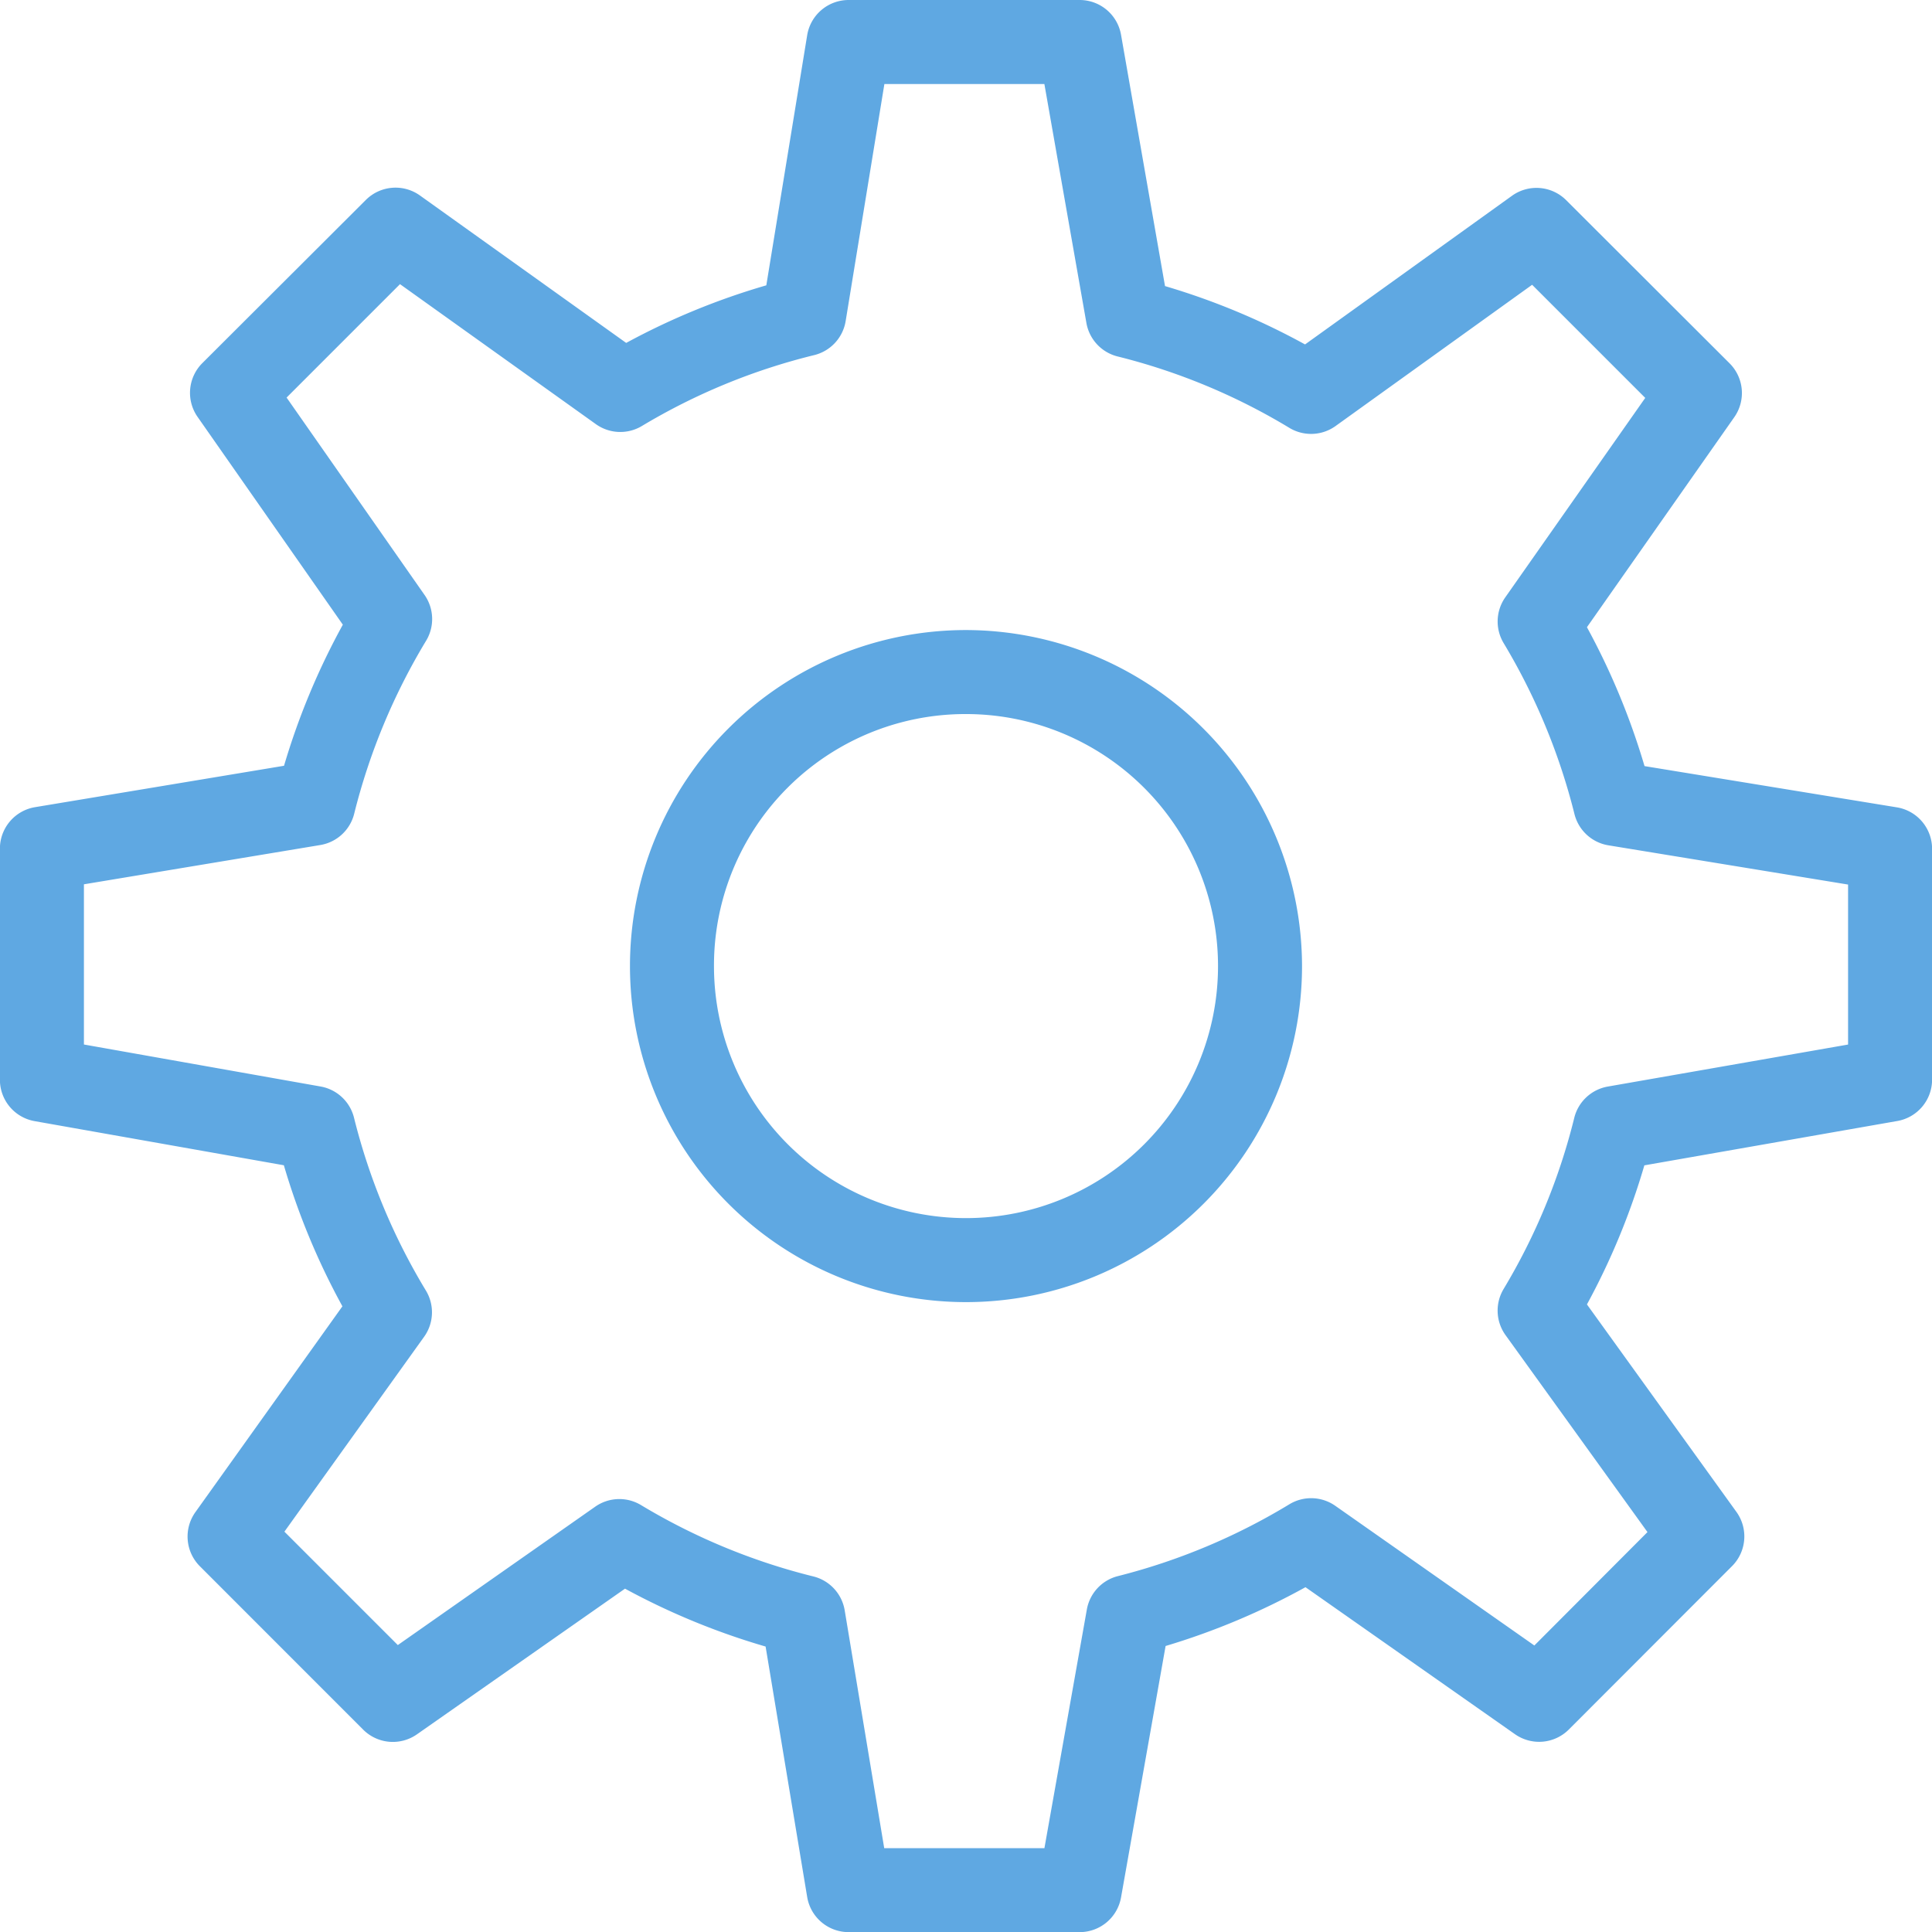 <svg xmlns="http://www.w3.org/2000/svg" width="45.996" height="46" viewBox="0 0 45.996 46">
  <path id="icons8-configurações" d="M22.205,2a1,1,0,0,0-.986.838l-.973,5.955a16.771,16.771,0,0,0-3.336,1.371L12,6.654a1,1,0,0,0-1.287.105L6.818,10.646a1,1,0,0,0-.111,1.281l3.457,4.945a16.919,16.919,0,0,0-1.4,3.359l-5.93.986A1,1,0,0,0,2,22.205v5.5a1,1,0,0,0,.824.986L8.76,29.742A16.821,16.821,0,0,0,10.154,33.1L6.654,38a1,1,0,0,0,.105,1.287l3.889,3.891a1,1,0,0,0,1.279.113l4.955-3.469A16.852,16.852,0,0,0,20.229,41.2l.99,5.963a1,1,0,0,0,.986.836h5.5a1,1,0,0,0,.986-.826l1.061-5.986a16.849,16.849,0,0,0,3.33-1.4l4.988,3.5a1,1,0,0,0,1.281-.111l3.889-3.893a1,1,0,0,0,.1-1.291l-3.557-4.937a16.766,16.766,0,0,0,1.367-3.311l6.018-1.055A1,1,0,0,0,48,27.707v-5.5a1,1,0,0,0-.838-.986l-6.008-.982a16.882,16.882,0,0,0-1.371-3.307l3.508-5a1,1,0,0,0-.111-1.281L39.287,6.764A1,1,0,0,0,38,6.66L33.072,10.2a16.76,16.76,0,0,0-3.334-1.389L28.691,2.828A1,1,0,0,0,27.705,2Zm.852,2h3.809l1,5.686a1,1,0,0,0,.742.8,14.8,14.8,0,0,1,4.09,1.7,1,1,0,0,0,1.1-.043l4.68-3.363,2.693,2.693-3.332,4.748a1,1,0,0,0-.039,1.09,14.927,14.927,0,0,1,1.686,4.07,1,1,0,0,0,.809.744L46,23.059v3.809l-5.719,1a1,1,0,0,0-.8.746A14.8,14.8,0,0,1,37.8,32.686a1,1,0,0,0,.045,1.1l3.379,4.689-2.693,2.7-4.74-3.326a1,1,0,0,0-1.094-.035,14.9,14.9,0,0,1-4.08,1.709,1,1,0,0,0-.74.795L26.867,46H23.053l-.941-5.662a1,1,0,0,0-.746-.807,14.9,14.9,0,0,1-4.105-1.7,1,1,0,0,0-1.088.039l-4.7,3.295-2.7-2.7L12.1,33.824a1,1,0,0,0,.041-1.1,14.86,14.86,0,0,1-1.711-4.115,1,1,0,0,0-.795-.742L4,26.867V23.053l5.627-.935a1,1,0,0,0,.807-.744,14.953,14.953,0,0,1,1.711-4.117,1,1,0,0,0-.035-1.092l-3.285-4.7,2.7-2.7,4.662,3.332a1,1,0,0,0,1.1.043,14.83,14.83,0,0,1,4.1-1.686,1,1,0,0,0,.748-.811ZM25,17a8,8,0,1,0,8,8A8.015,8.015,0,0,0,25,17Zm0,2a6,6,0,1,1-6,6A5.985,5.985,0,0,1,25,19Z" transform="translate(-2.002 -2)" fill="#5fa8e2"/>
</svg>
